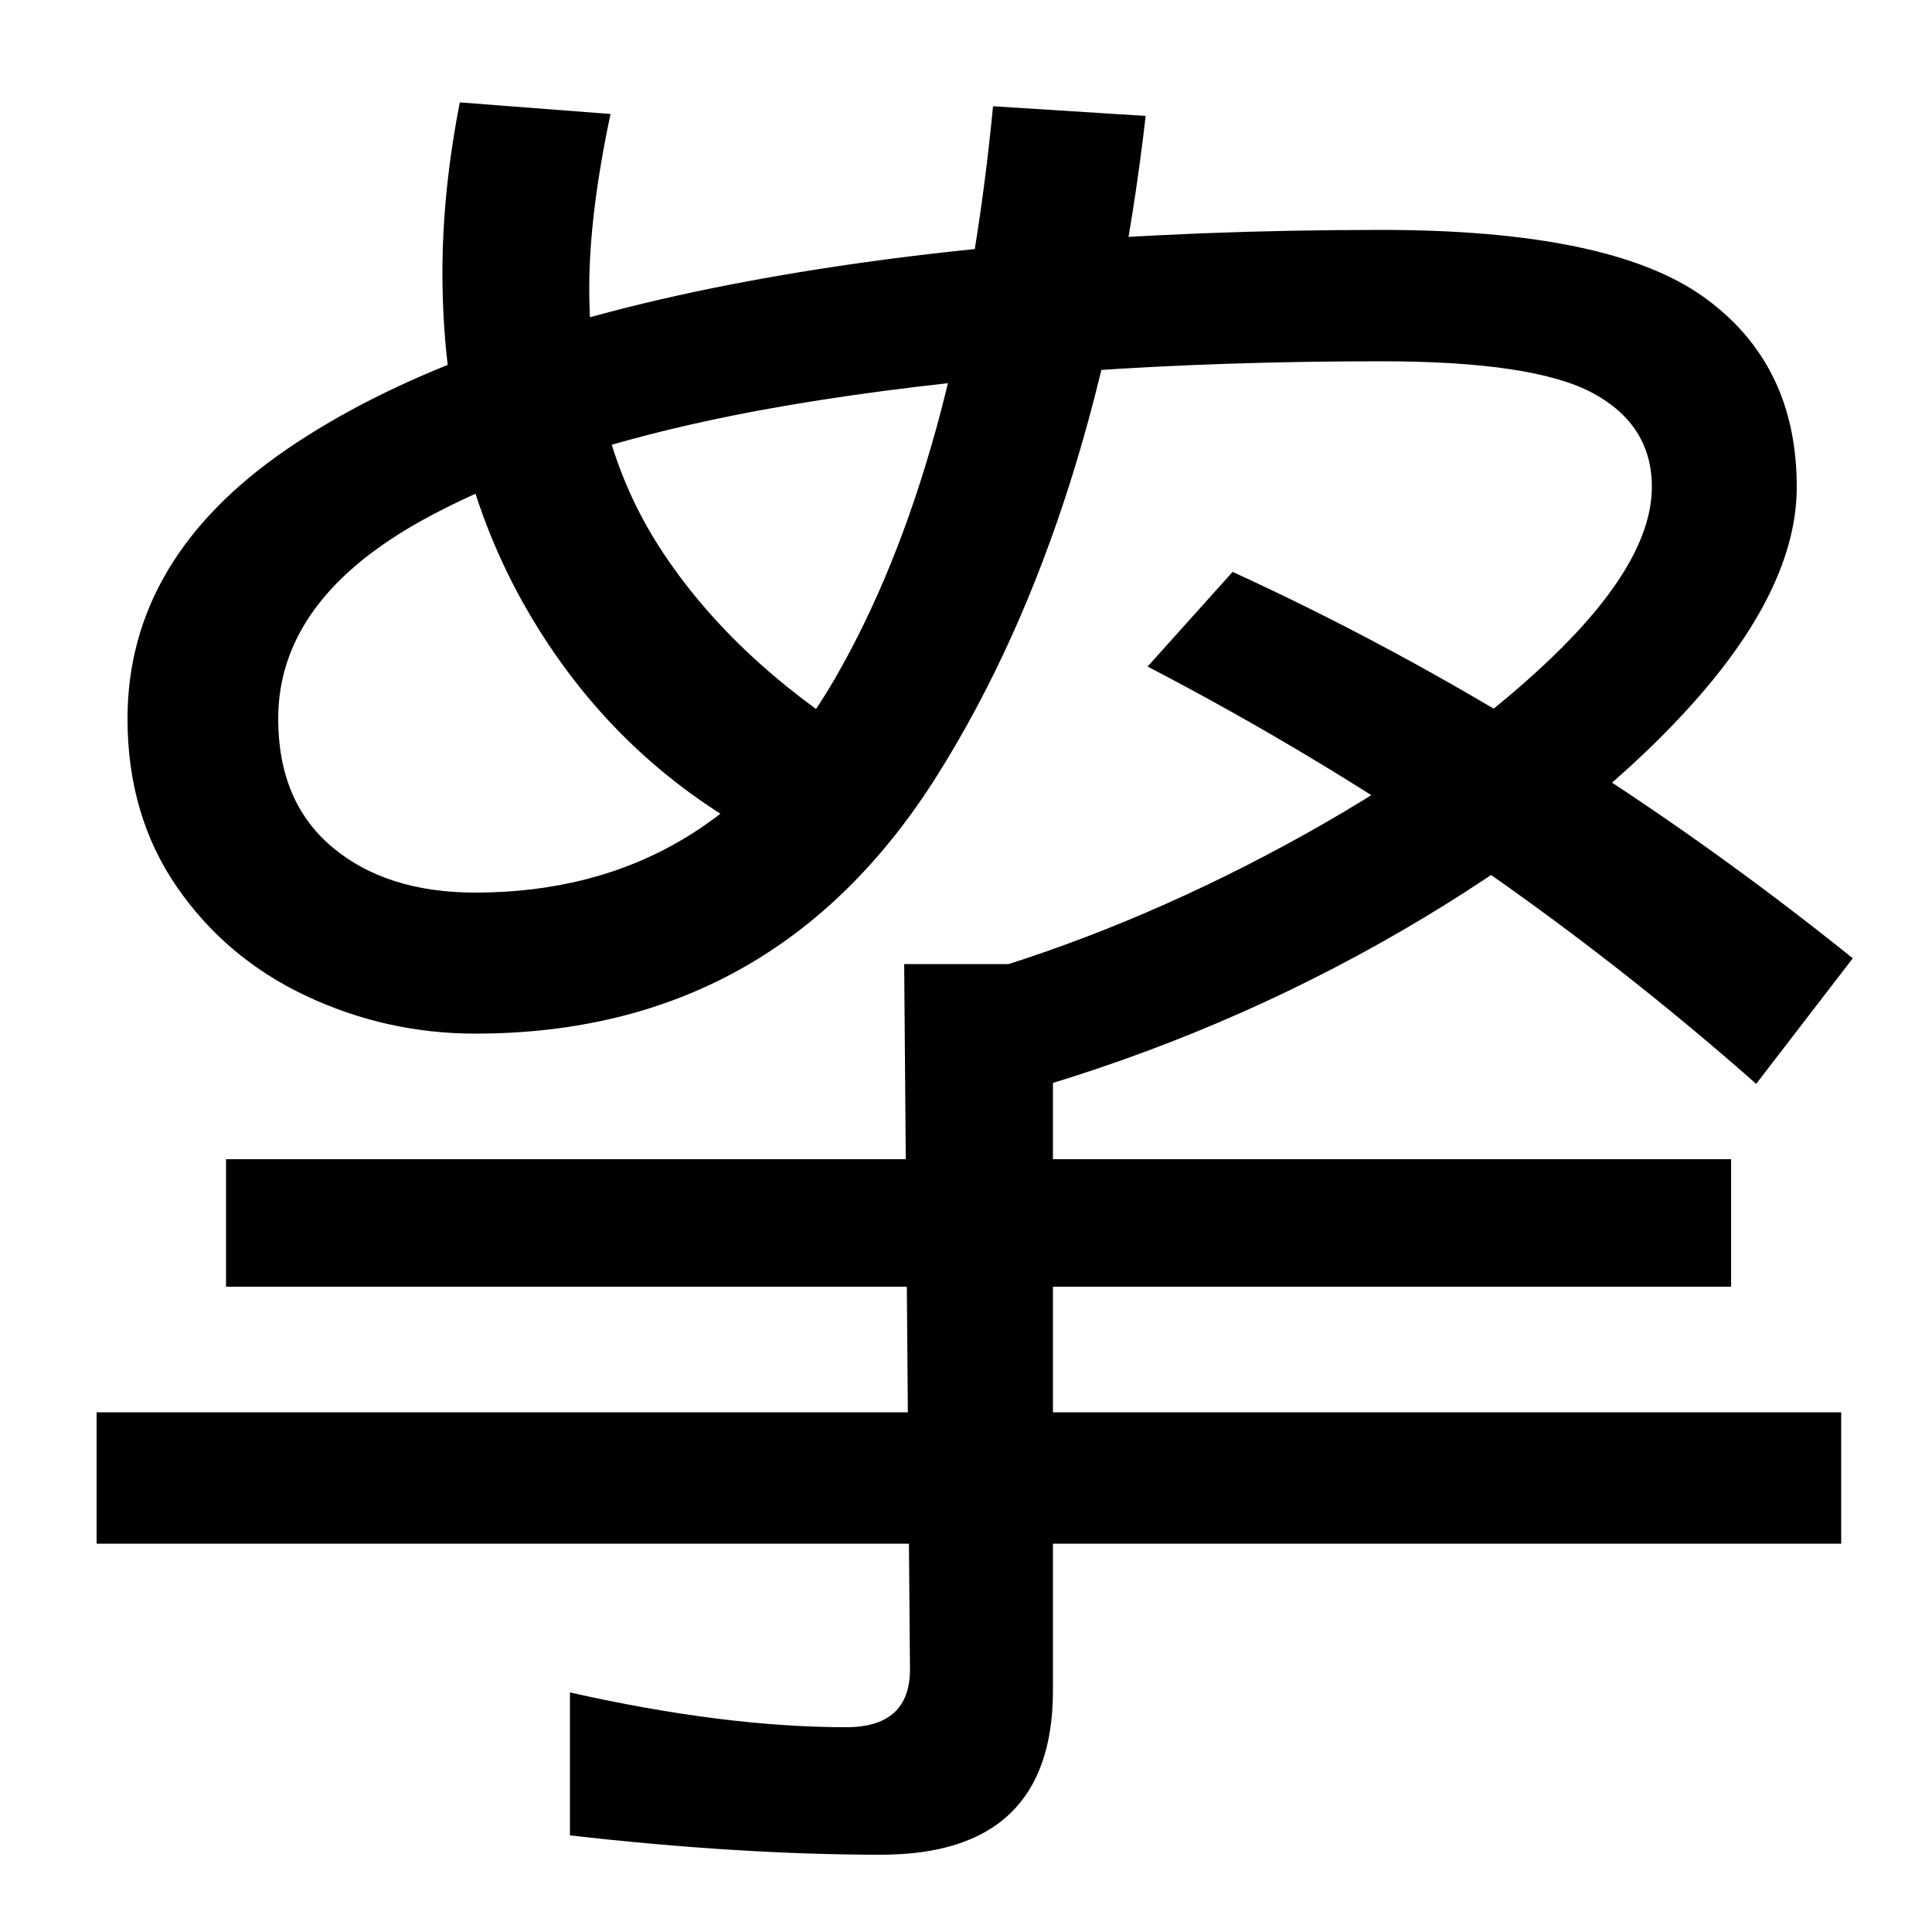 <svg xmlns="http://www.w3.org/2000/svg" width="1000" height="1000"><path d="M530 315Q634 345 726.0 398.5Q818 452 874.0 513.5Q930 575 930 628Q930 692 881.5 726.5Q833 761 715 761Q523 761 377.0 732.5Q231 704 148.5 647.5Q66 591 66 508Q66 458 91.5 421.0Q117 384 158.5 364.5Q200 345 246 345Q401 345 485.0 478.5Q569 612 593 820L514 825Q496 639 432.0 528.5Q368 418 246 418Q200 418 172.0 441.5Q144 465 144 508Q144 570 220.0 611.5Q296 653 425.0 673.0Q554 693 715 693Q794 693 824.5 676.5Q855 660 855 628Q855 589 802.0 538.5Q749 488 666.0 443.0Q583 398 499 374ZM456 -80Q545 -80 545 5V381H468L471 16Q471 -14 438 -14Q375 -14 295 4V-70Q383 -80 456 -80ZM50 81H953V149H50ZM117 214H896V280H117ZM446 497Q378 540 341.5 596.5Q305 653 305 731Q305 769 316 821L238 827Q229 781 229 739Q229 640 273.0 564.0Q317 488 393 447ZM959 384Q806 507 638 584L594 535Q765 446 909 319Z" transform="translate(0, 880) scale(1,-1)" /></svg>